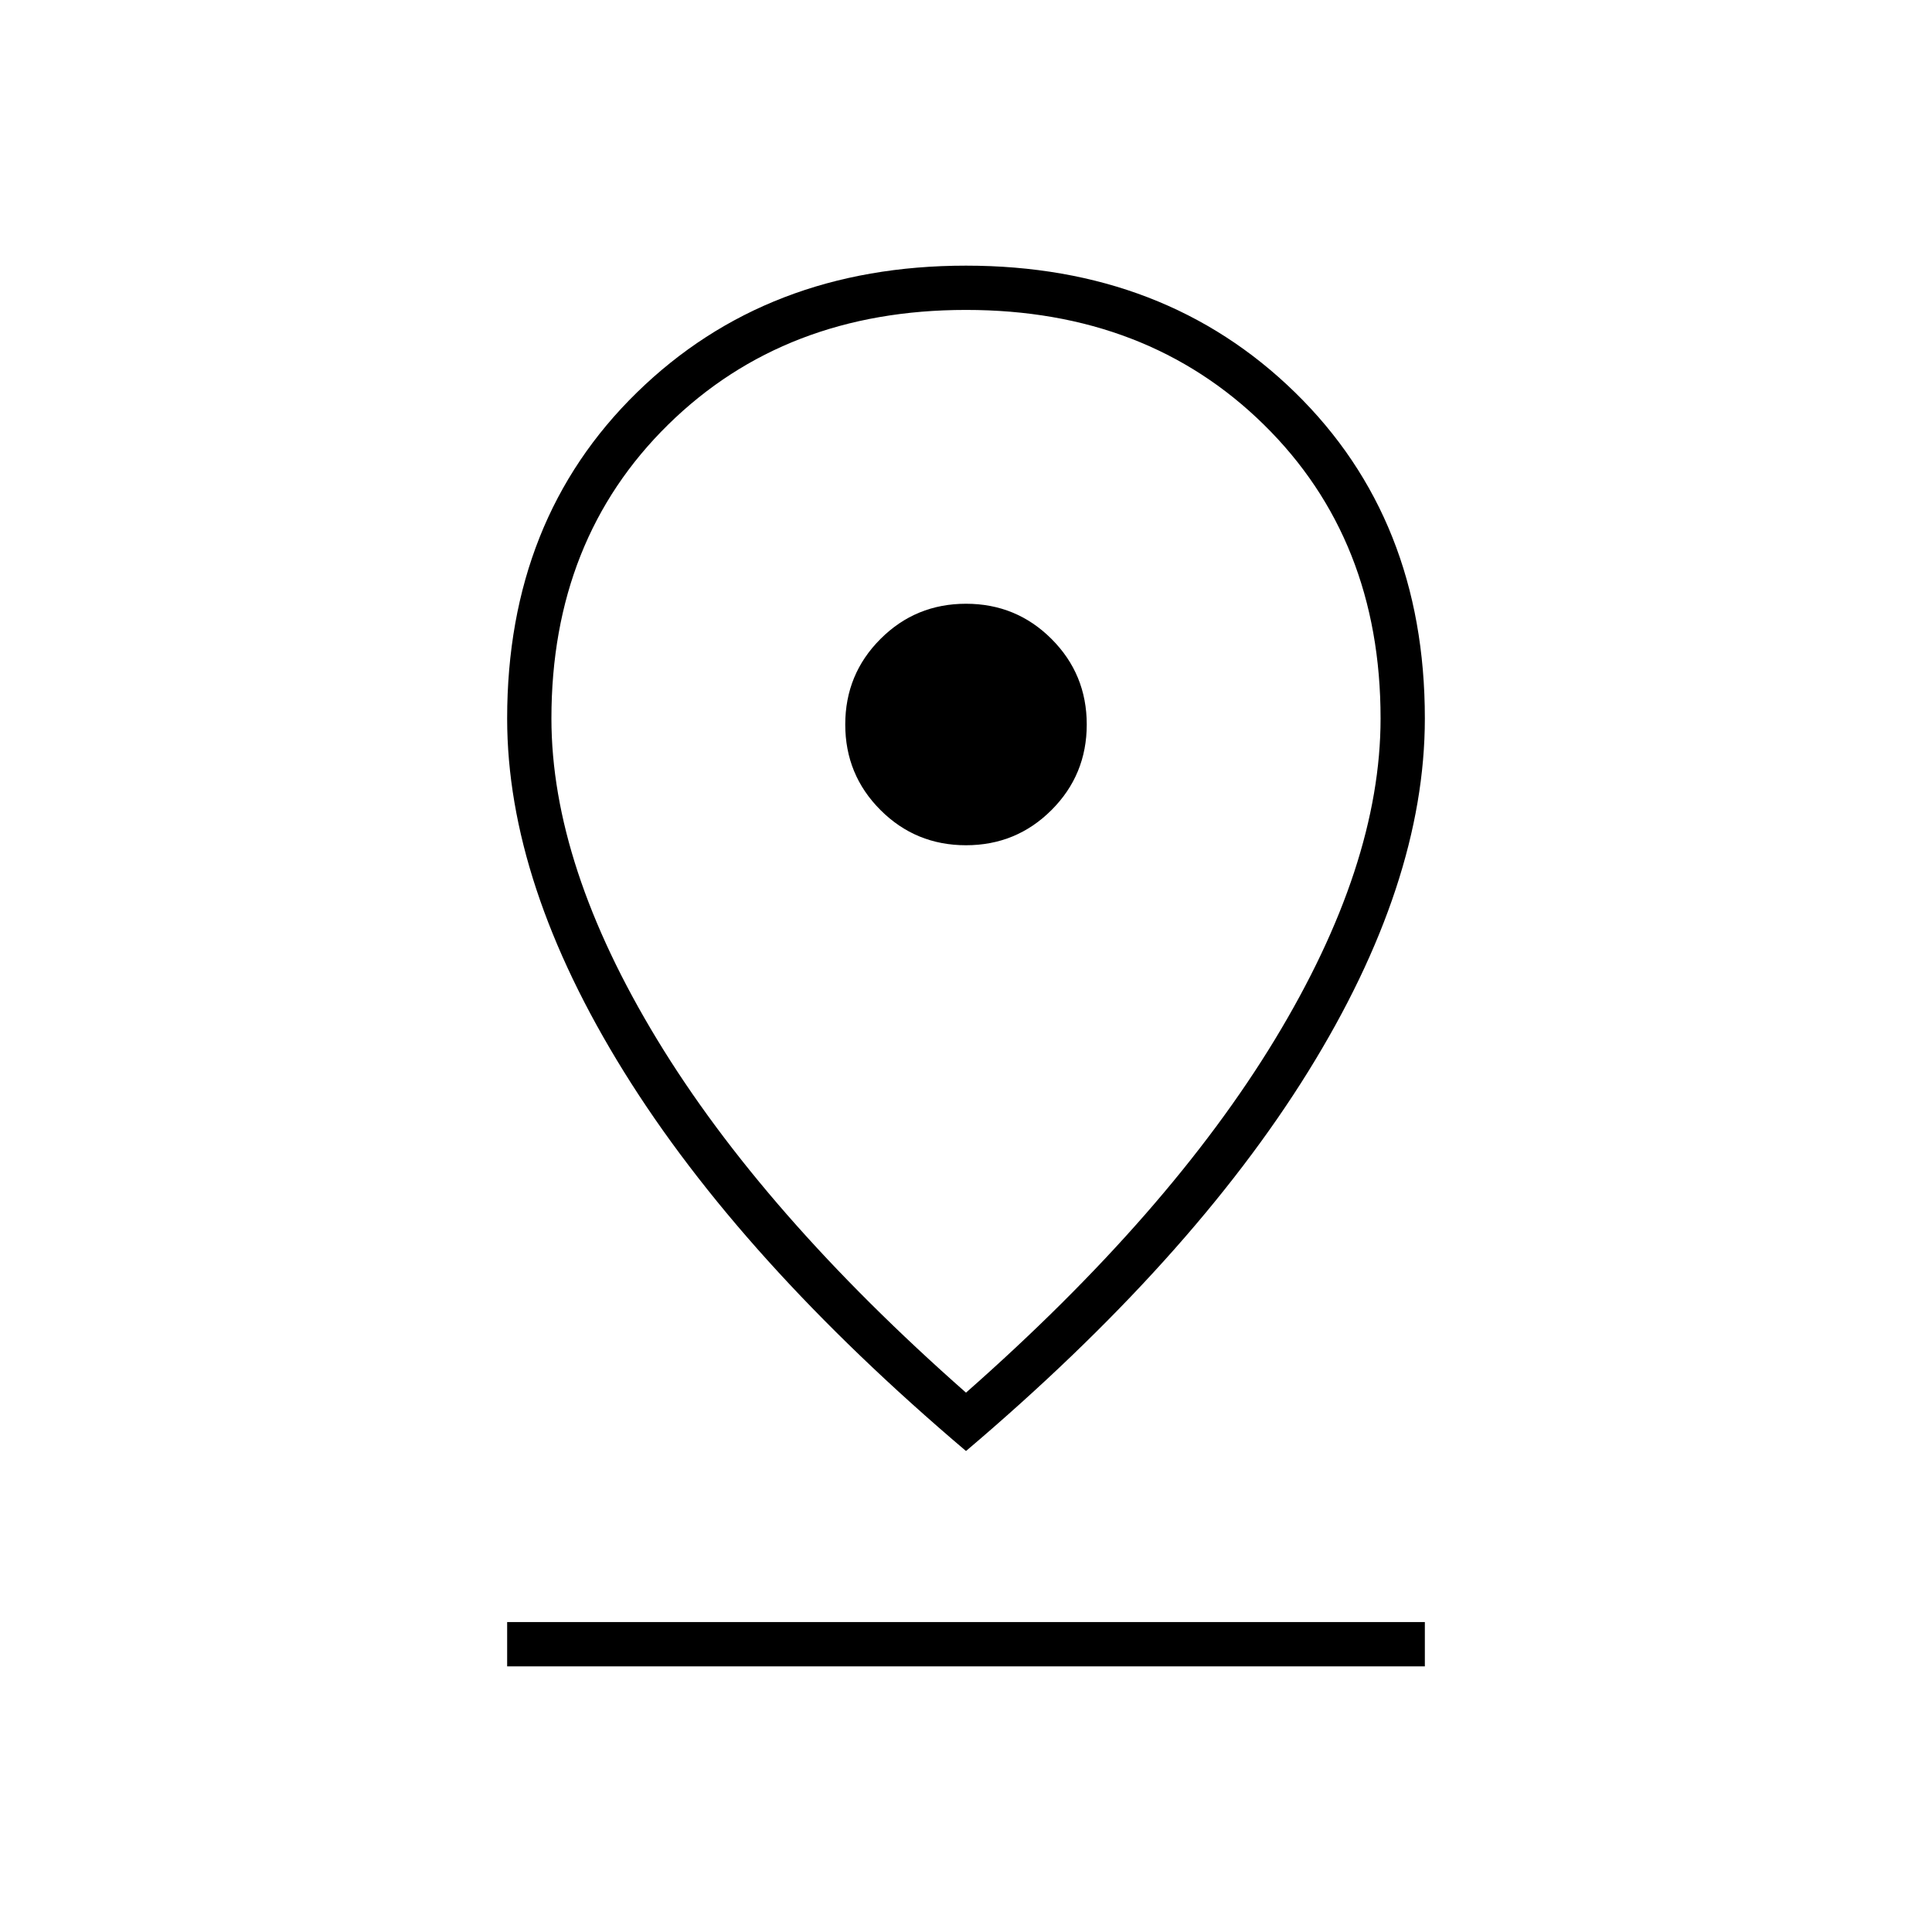 <svg xmlns="http://www.w3.org/2000/svg" width="48" height="48" viewBox="0 -960 960 960"><path d="M480-268q101-89 153.5-175.5T686-603q0-89-58-146t-148-57q-90 0-148 57t-58 146q0 73 52.5 159.5T480-268Zm0 29q-112-95-170-188.5T252-603q0-99 64.5-162T480-828q99 0 163.5 63T708-603q0 82-58 175.5T480-239Zm0-301q25 0 42.5-17.5T540-600q0-25-17.5-42.5T480-660q-25 0-42.5 17.5T420-600q0 25 17.5 42.5T480-540ZM252-132v-22h456v22H252Zm228-468Z"/></svg>